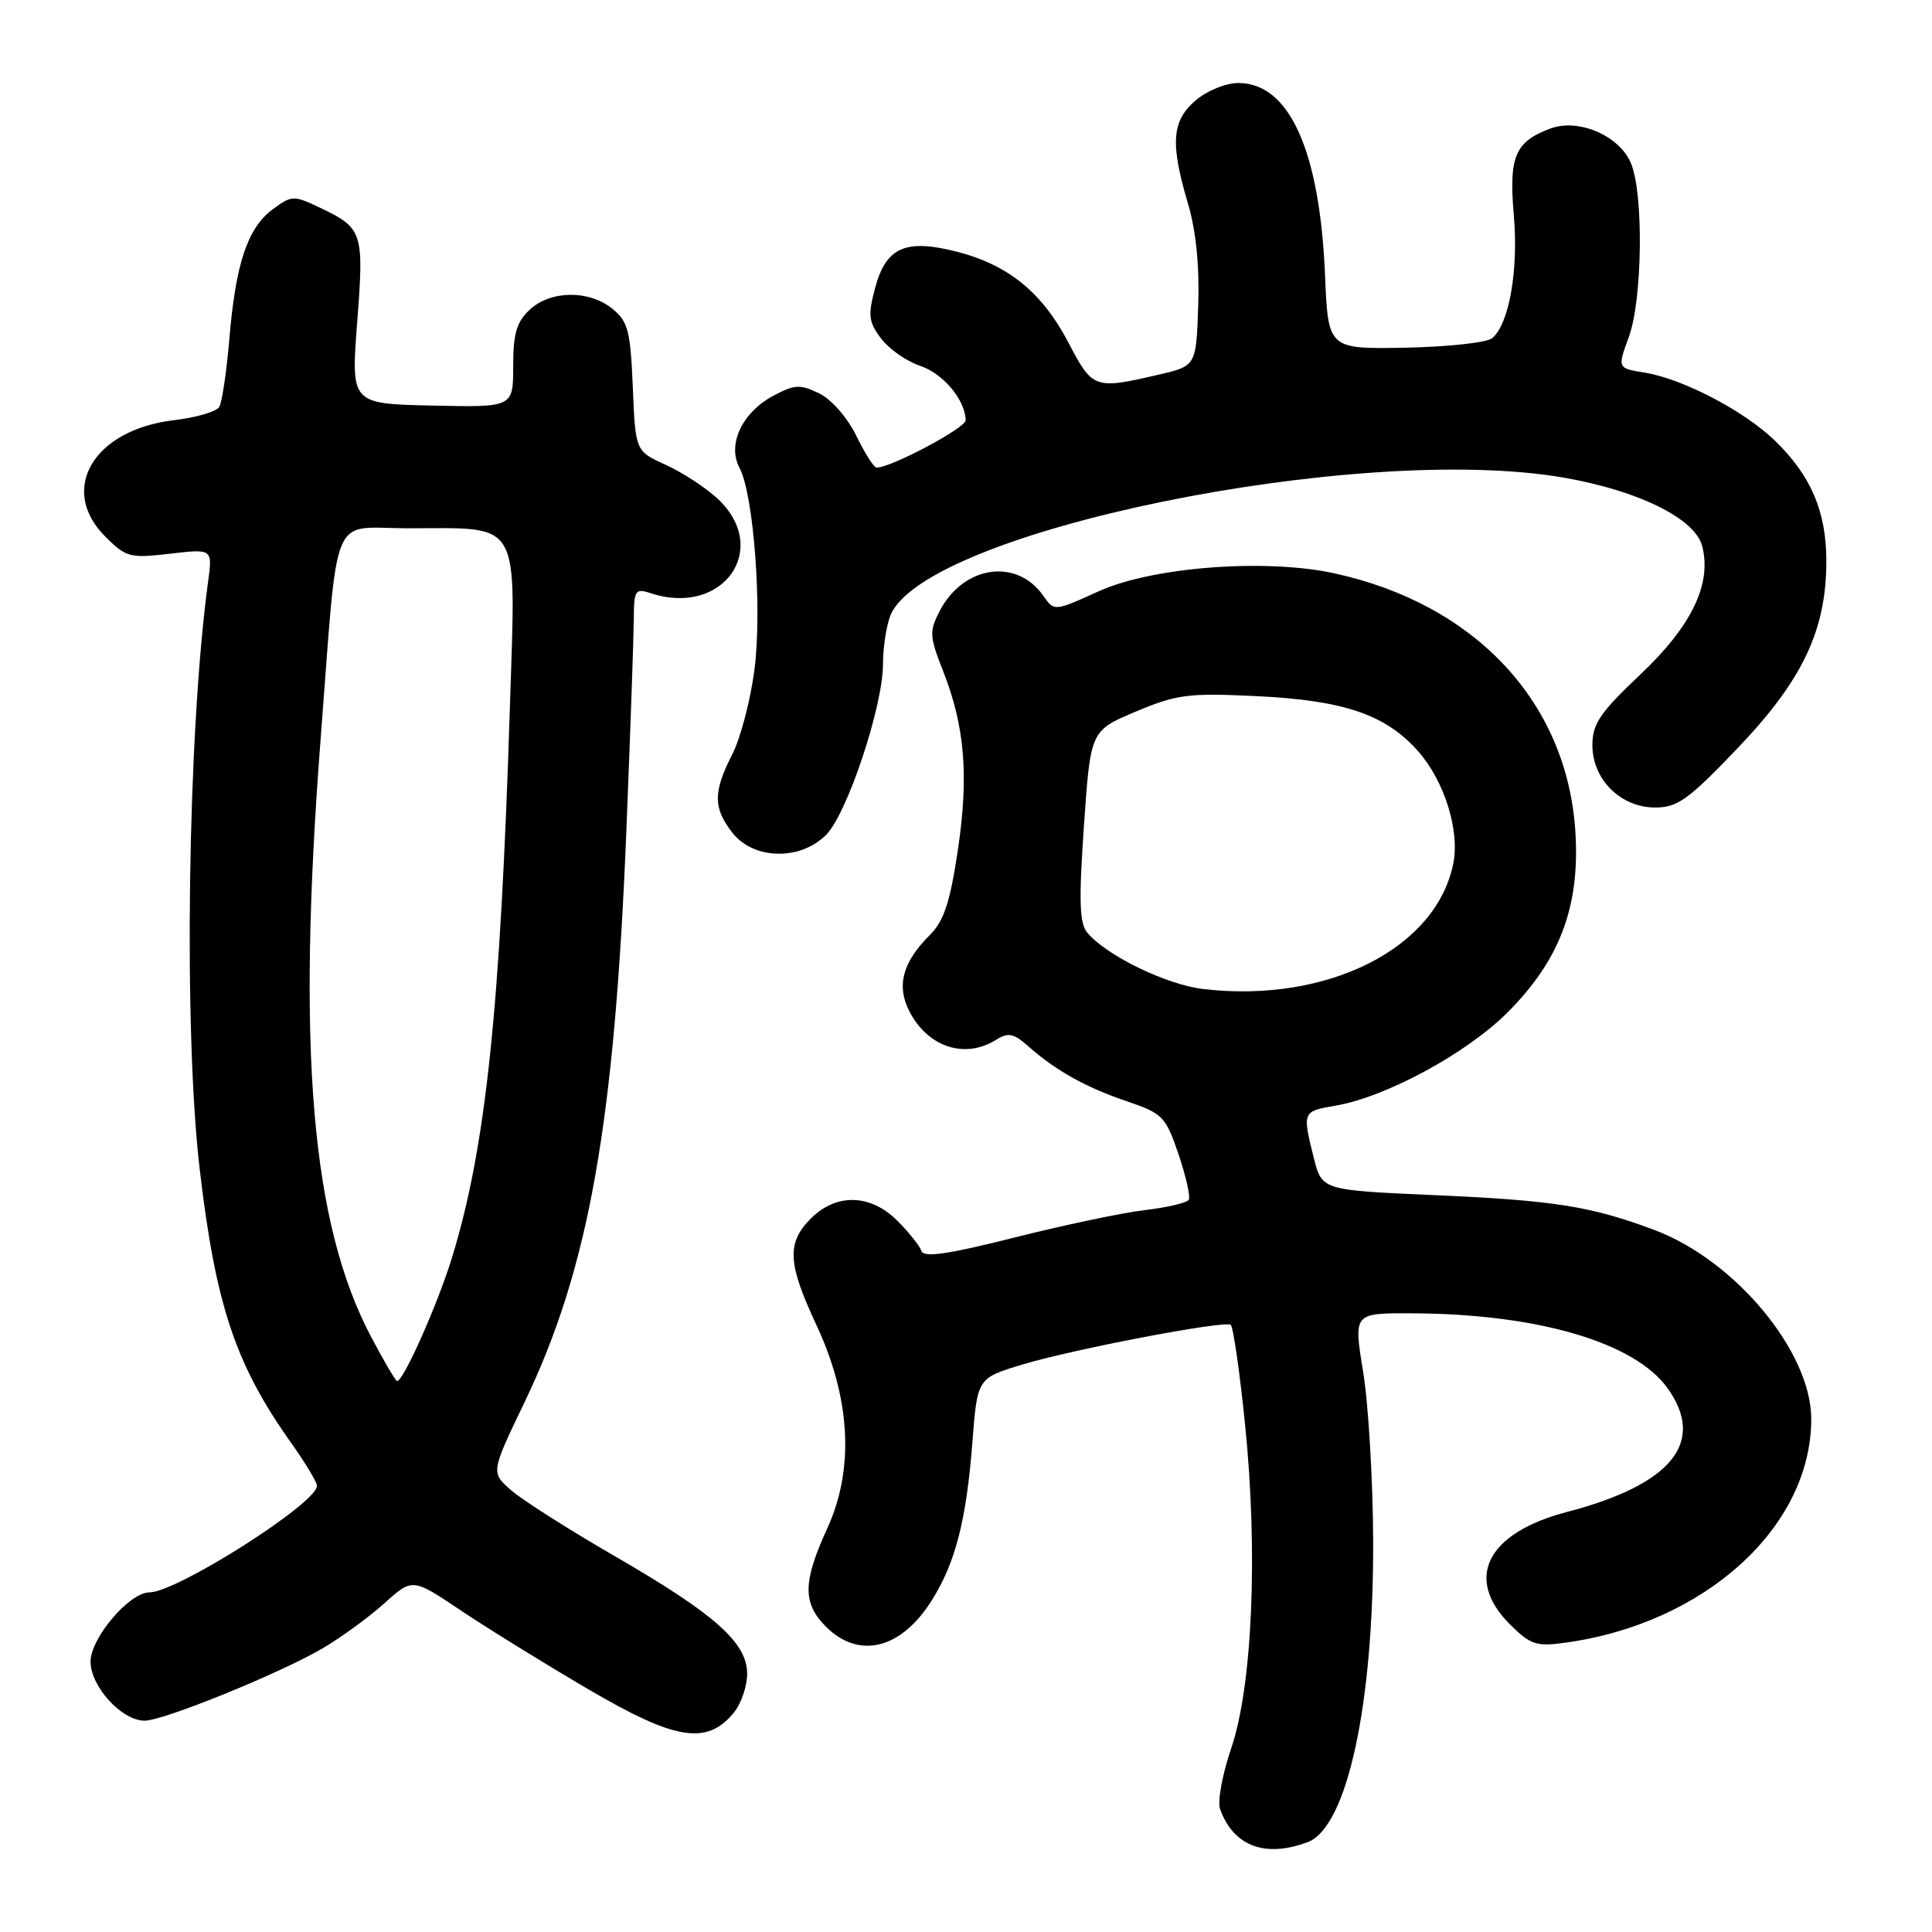 <?xml version="1.0" encoding="UTF-8" standalone="no"?>
<!DOCTYPE svg PUBLIC "-//W3C//DTD SVG 1.1//EN" "http://www.w3.org/Graphics/SVG/1.1/DTD/svg11.dtd" >
<svg xmlns="http://www.w3.org/2000/svg" xmlns:xlink="http://www.w3.org/1999/xlink" version="1.1" viewBox="0 0 256 256">
 <g >
 <path fill="currentColor"
d=" M 173.30 244.08 C 178.50 242.10 182.03 225.83 181.95 204.14 C 181.92 196.09 181.32 186.01 180.62 181.75 C 179.35 174.00 179.35 174.00 186.93 174.02 C 203.66 174.06 216.62 177.85 220.98 183.97 C 226.07 191.12 221.50 196.72 207.61 200.35 C 197.04 203.11 193.98 209.13 200.05 215.21 C 202.78 217.93 203.56 218.20 207.38 217.67 C 225.93 215.13 240.00 202.34 240.00 188.02 C 240.00 179.12 229.92 166.99 219.22 162.98 C 210.75 159.81 205.98 159.06 189.83 158.35 C 175.16 157.70 175.16 157.70 174.08 153.41 C 172.55 147.32 172.58 147.25 176.94 146.51 C 183.62 145.38 194.32 139.59 199.75 134.16 C 206.68 127.23 209.36 120.12 208.75 110.28 C 207.69 93.14 195.59 80.11 176.91 75.99 C 167.79 73.97 152.73 75.11 145.60 78.34 C 139.70 81.02 139.70 81.02 138.25 78.95 C 134.71 73.89 127.64 74.93 124.51 80.97 C 123.12 83.66 123.16 84.33 124.95 88.88 C 127.85 96.24 128.39 102.76 126.92 112.65 C 125.90 119.51 125.08 122.02 123.24 123.86 C 119.58 127.51 118.75 130.61 120.51 134.03 C 122.96 138.76 127.85 140.36 131.97 137.79 C 133.59 136.77 134.30 136.91 136.21 138.60 C 139.86 141.84 143.86 144.08 149.30 145.92 C 154.07 147.54 154.46 147.94 156.16 152.95 C 157.15 155.86 157.76 158.58 157.51 158.98 C 157.26 159.39 154.63 160.00 151.66 160.35 C 148.70 160.70 140.92 162.34 134.38 163.99 C 125.54 166.22 122.39 166.67 122.09 165.75 C 121.86 165.08 120.43 163.28 118.91 161.76 C 115.35 158.20 110.83 158.08 107.45 161.45 C 104.22 164.69 104.36 167.40 108.16 175.53 C 112.72 185.28 113.23 194.63 109.62 202.51 C 106.36 209.64 106.33 212.42 109.45 215.55 C 113.81 219.90 119.38 218.53 123.44 212.10 C 126.60 207.10 128.05 201.43 128.85 191.08 C 129.50 182.61 129.50 182.61 135.50 180.80 C 142.24 178.77 162.14 174.97 163.07 175.54 C 163.40 175.74 164.26 181.70 164.98 188.78 C 166.71 205.77 165.95 223.45 163.13 231.69 C 161.97 235.10 161.31 238.70 161.66 239.69 C 163.42 244.63 167.65 246.22 173.30 244.08 Z  M 97.25 226.92 C 98.21 225.74 99.00 223.43 99.00 221.79 C 99.00 217.66 94.74 213.88 81.43 206.18 C 75.42 202.71 69.27 198.80 67.76 197.49 C 65.03 195.12 65.03 195.12 69.50 185.81 C 78.03 168.05 81.43 148.95 83.00 110.00 C 83.52 97.07 83.96 84.56 83.98 82.18 C 84.00 78.16 84.15 77.92 86.25 78.61 C 95.80 81.75 102.19 72.72 95.11 66.10 C 93.52 64.62 90.41 62.59 88.21 61.59 C 84.20 59.78 84.20 59.78 83.85 51.30 C 83.54 43.82 83.22 42.60 81.14 40.91 C 78.04 38.40 72.96 38.46 70.19 41.04 C 68.45 42.65 68.00 44.21 68.00 48.53 C 68.00 53.98 68.00 53.98 57.25 53.74 C 46.50 53.50 46.50 53.50 47.33 42.70 C 48.25 30.71 48.08 30.22 42.33 27.49 C 38.91 25.86 38.64 25.88 36.13 27.74 C 32.80 30.21 31.22 34.94 30.39 44.92 C 30.02 49.27 29.42 53.33 29.04 53.94 C 28.66 54.55 25.96 55.34 23.03 55.68 C 12.38 56.94 7.71 64.86 13.94 71.09 C 16.71 73.86 17.20 73.99 22.52 73.37 C 28.17 72.71 28.17 72.71 27.57 77.10 C 24.86 97.12 24.30 136.56 26.47 155.01 C 28.59 173.02 31.21 180.83 38.62 191.25 C 40.48 193.87 42.00 196.40 42.00 196.88 C 42.00 199.19 23.42 211.00 19.79 211.00 C 17.14 211.00 12.00 217.05 12.00 220.17 C 12.00 223.48 16.14 228.00 19.16 228.00 C 21.66 228.00 37.05 221.75 42.72 218.43 C 45.21 216.97 48.91 214.27 50.95 212.43 C 54.65 209.09 54.65 209.09 61.07 213.40 C 64.61 215.77 72.22 220.48 78.00 223.86 C 89.51 230.62 93.69 231.28 97.25 226.92 Z  M 109.46 110.63 C 112.25 107.84 117.00 93.59 117.00 88.01 C 117.00 85.88 117.43 83.01 117.95 81.64 C 122.21 70.43 180.06 58.55 207.27 63.30 C 217.20 65.04 224.65 68.74 225.56 72.40 C 226.82 77.39 224.16 82.92 217.44 89.29 C 212.01 94.42 211.00 95.91 211.00 98.74 C 211.00 103.28 214.74 107.00 219.32 107.00 C 222.28 107.00 223.74 105.95 230.24 99.14 C 238.85 90.13 242.00 83.50 242.00 74.36 C 242.00 67.79 239.98 63.05 235.21 58.41 C 231.12 54.44 222.96 50.18 217.90 49.37 C 214.31 48.79 214.31 48.79 215.83 44.65 C 217.62 39.77 217.81 25.83 216.14 21.70 C 214.64 17.99 209.15 15.61 205.38 17.05 C 200.73 18.81 199.92 20.74 200.59 28.53 C 201.22 35.85 199.96 42.96 197.71 44.82 C 197.01 45.40 191.84 45.96 186.21 46.07 C 175.98 46.26 175.98 46.26 175.57 36.38 C 174.87 19.93 170.83 11.00 164.10 11.00 C 162.42 11.00 159.94 12.01 158.42 13.31 C 155.26 16.03 155.04 18.98 157.42 27.00 C 158.48 30.58 158.95 35.28 158.77 40.50 C 158.50 48.49 158.50 48.49 153.50 49.65 C 145.02 51.62 144.78 51.53 141.59 45.43 C 138.12 38.79 133.67 35.14 126.90 33.38 C 120.03 31.60 117.42 32.73 115.97 38.11 C 114.99 41.76 115.08 42.64 116.73 44.83 C 117.76 46.22 120.09 47.86 121.91 48.47 C 124.98 49.50 127.88 52.96 127.96 55.68 C 128.00 56.70 117.85 62.08 116.13 61.95 C 115.78 61.93 114.57 60.02 113.44 57.70 C 112.27 55.31 110.15 52.90 108.52 52.11 C 106.00 50.89 105.27 50.94 102.40 52.48 C 98.32 54.68 96.35 58.91 97.98 61.97 C 99.87 65.50 101.00 80.60 99.98 88.65 C 99.47 92.68 98.14 97.77 97.03 99.95 C 94.47 104.96 94.48 107.07 97.07 110.37 C 99.88 113.93 106.03 114.06 109.46 110.63 Z  M 159.50 131.06 C 154.58 130.50 146.58 126.61 144.05 123.56 C 143.03 122.33 142.94 119.27 143.63 109.40 C 144.50 96.81 144.50 96.81 150.50 94.29 C 155.94 92.00 157.44 91.81 166.50 92.24 C 178.14 92.81 183.64 94.69 187.95 99.59 C 191.40 103.53 193.44 110.06 192.57 114.42 C 190.31 125.69 175.88 132.95 159.50 131.06 Z  M 49.23 177.25 C 41.25 162.22 39.30 139.21 42.49 97.86 C 44.88 66.94 43.62 70.00 54.00 70.00 C 69.26 70.00 68.36 68.42 67.56 93.77 C 66.30 133.82 64.37 152.12 59.86 166.74 C 57.96 172.89 53.46 183.00 52.62 183.00 C 52.43 183.00 50.91 180.41 49.23 177.25 Z "/>
</g>
</svg>